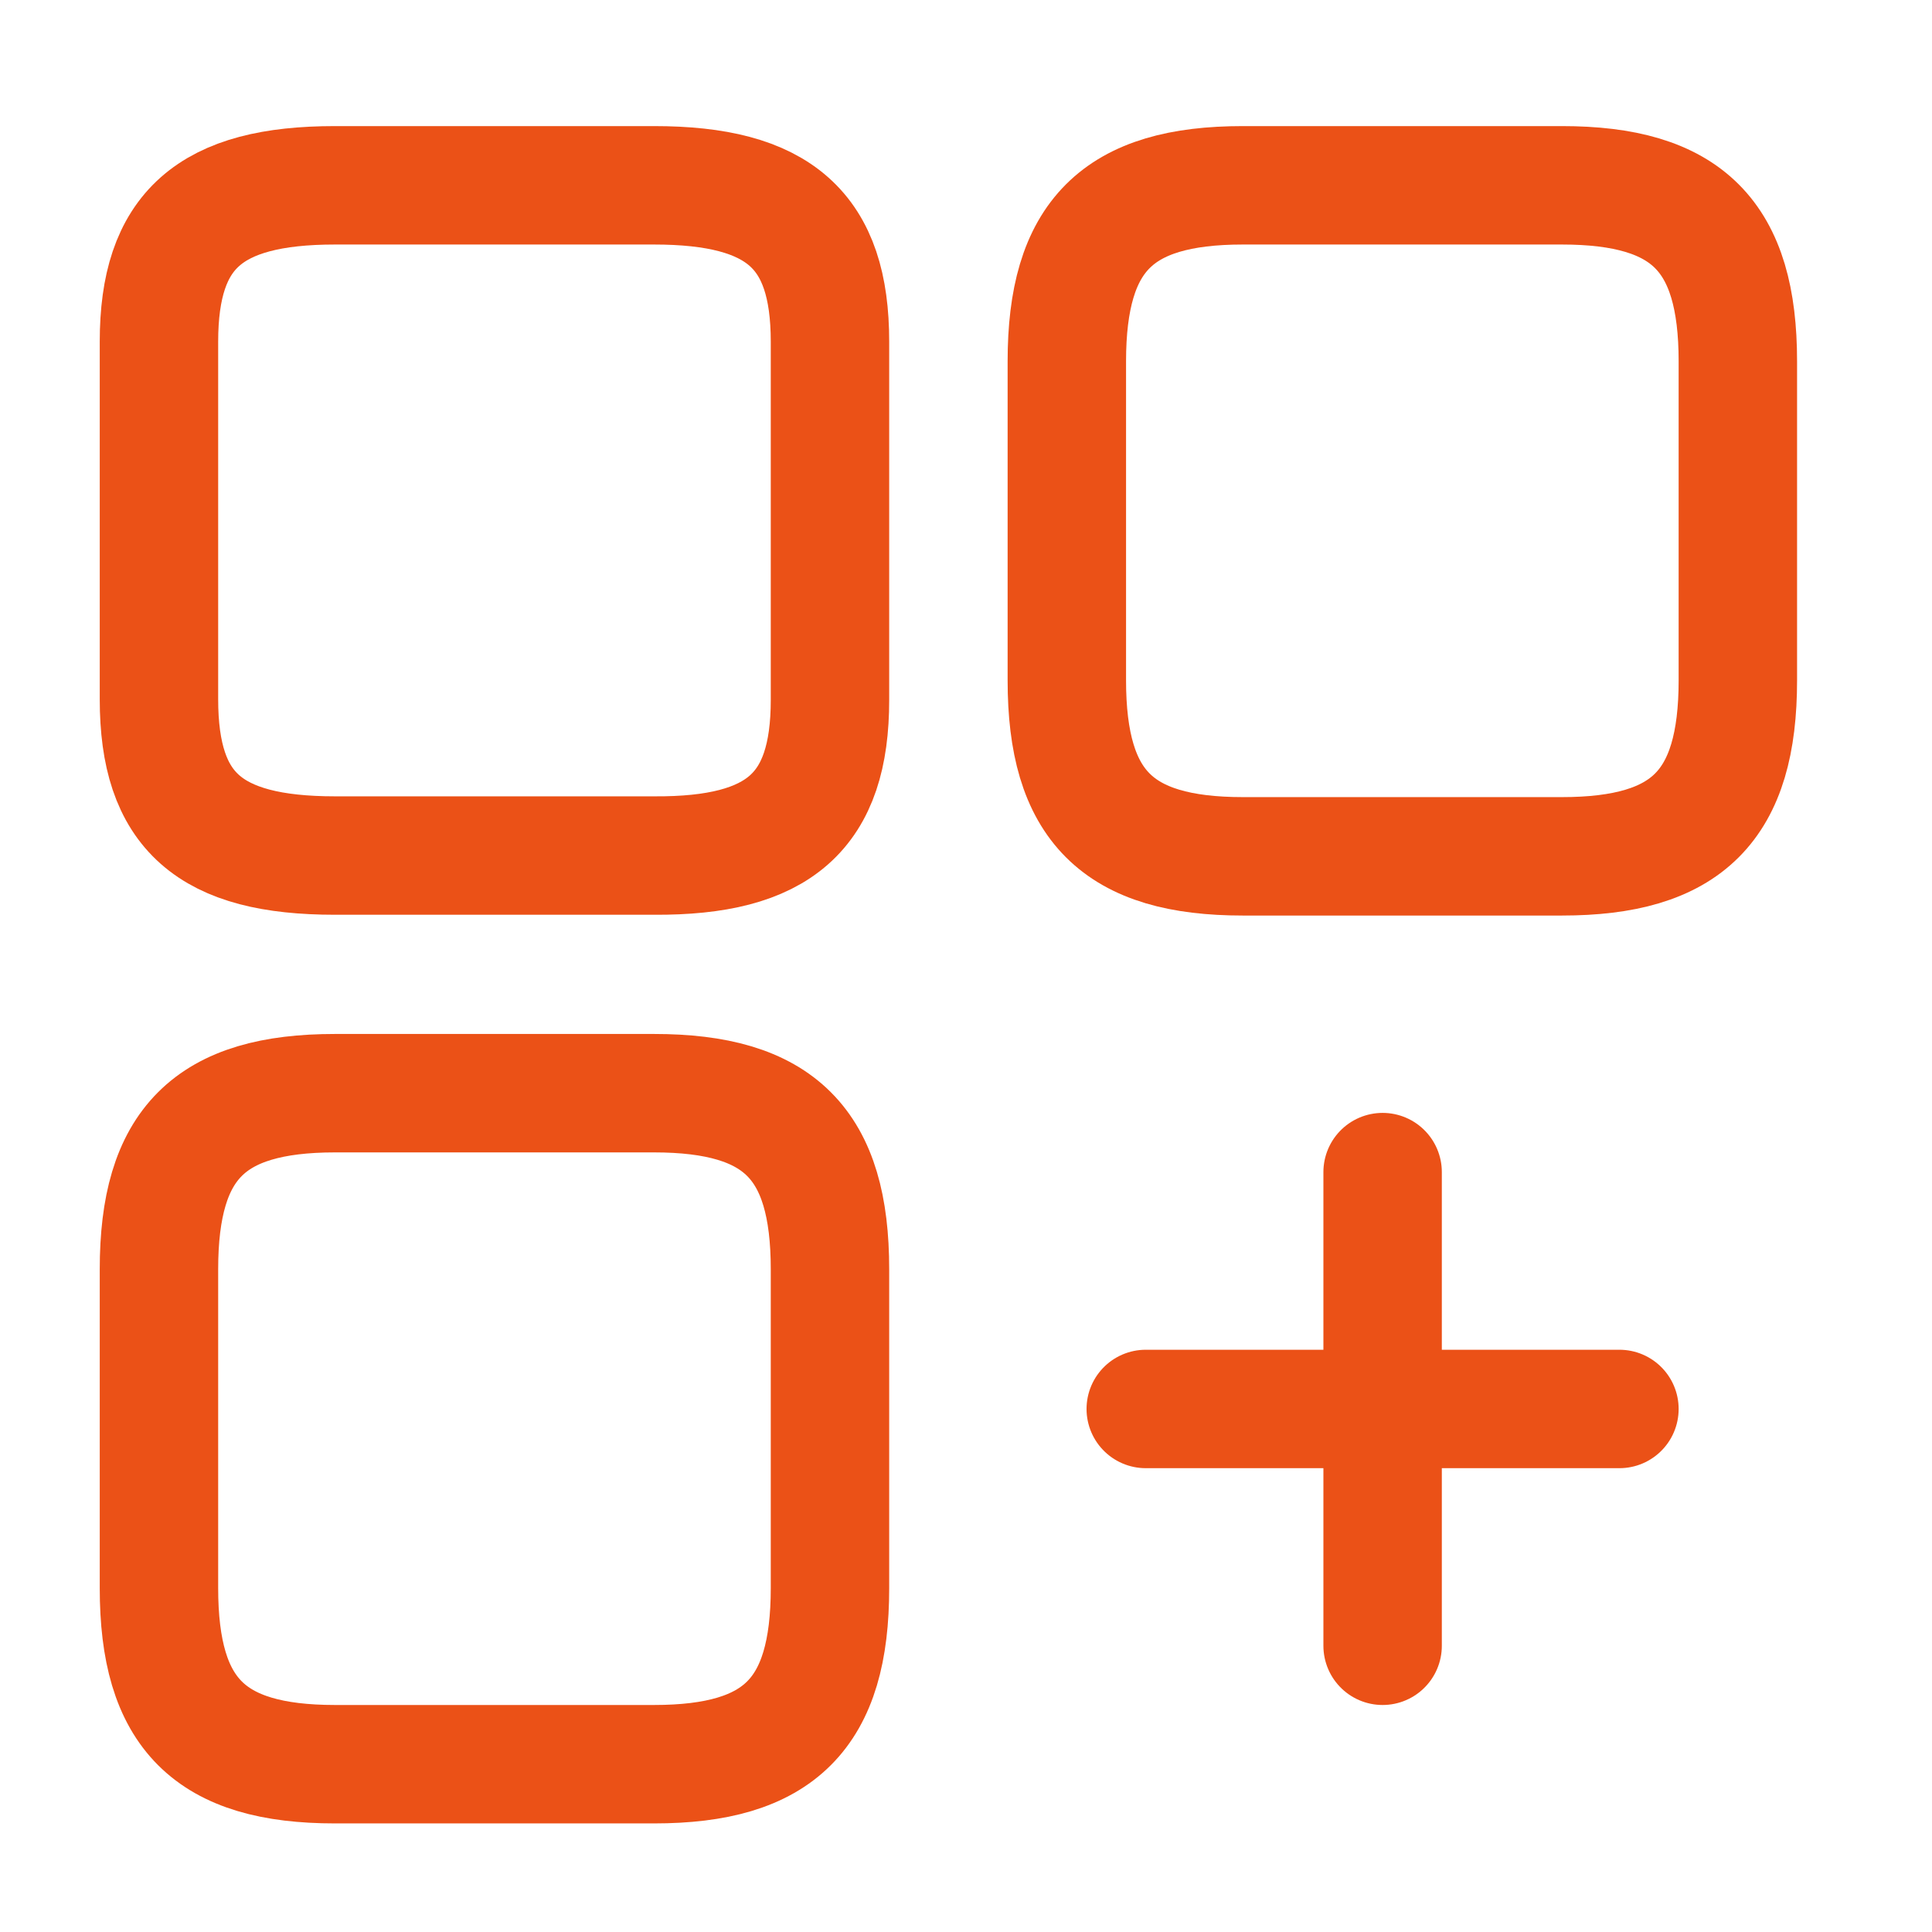 <svg width="47" height="47" viewBox="0 0 47 47" fill="none" xmlns="http://www.w3.org/2000/svg">
    <path d="M42.277 16.55V8.791C42.277 5.738 41.048 4.508 37.995 4.508H30.236C27.182 4.508 25.953 5.738 25.953 8.791V16.55C25.953 19.603 27.182 20.832 30.236 20.832H37.995C41.048 20.832 42.277 19.603 42.277 16.55Z" stroke="#EB5117" stroke-width="2.881" stroke-linecap="round" stroke-linejoin="round"/>
    <path d="M20.191 17.03V8.311C20.191 5.603 18.962 4.508 15.909 4.508H8.15C5.096 4.508 3.867 5.603 3.867 8.311V17.011C3.867 19.738 5.096 20.813 8.15 20.813H15.909C18.962 20.832 20.191 19.738 20.191 17.03Z" stroke="#EB5117" stroke-width="2.881" stroke-linecap="round" stroke-linejoin="round"/>
    <path d="M20.191 38.635V30.877C20.191 27.823 18.962 26.594 15.909 26.594H8.15C5.096 26.594 3.867 27.823 3.867 30.877V38.635C3.867 41.689 5.096 42.918 8.15 42.918H15.909C18.962 42.918 20.191 41.689 20.191 38.635Z" stroke="#EB5117" stroke-width="2.881" stroke-linecap="round" stroke-linejoin="round"/>
    <path d="M27.873 34.276H39.396" stroke="#EB5117" stroke-width="2.881" stroke-linecap="round"/>
    <path d="M33.635 40.037V28.514" stroke="#EB5117" stroke-width="2.881" stroke-linecap="round"/>
    </svg>
    